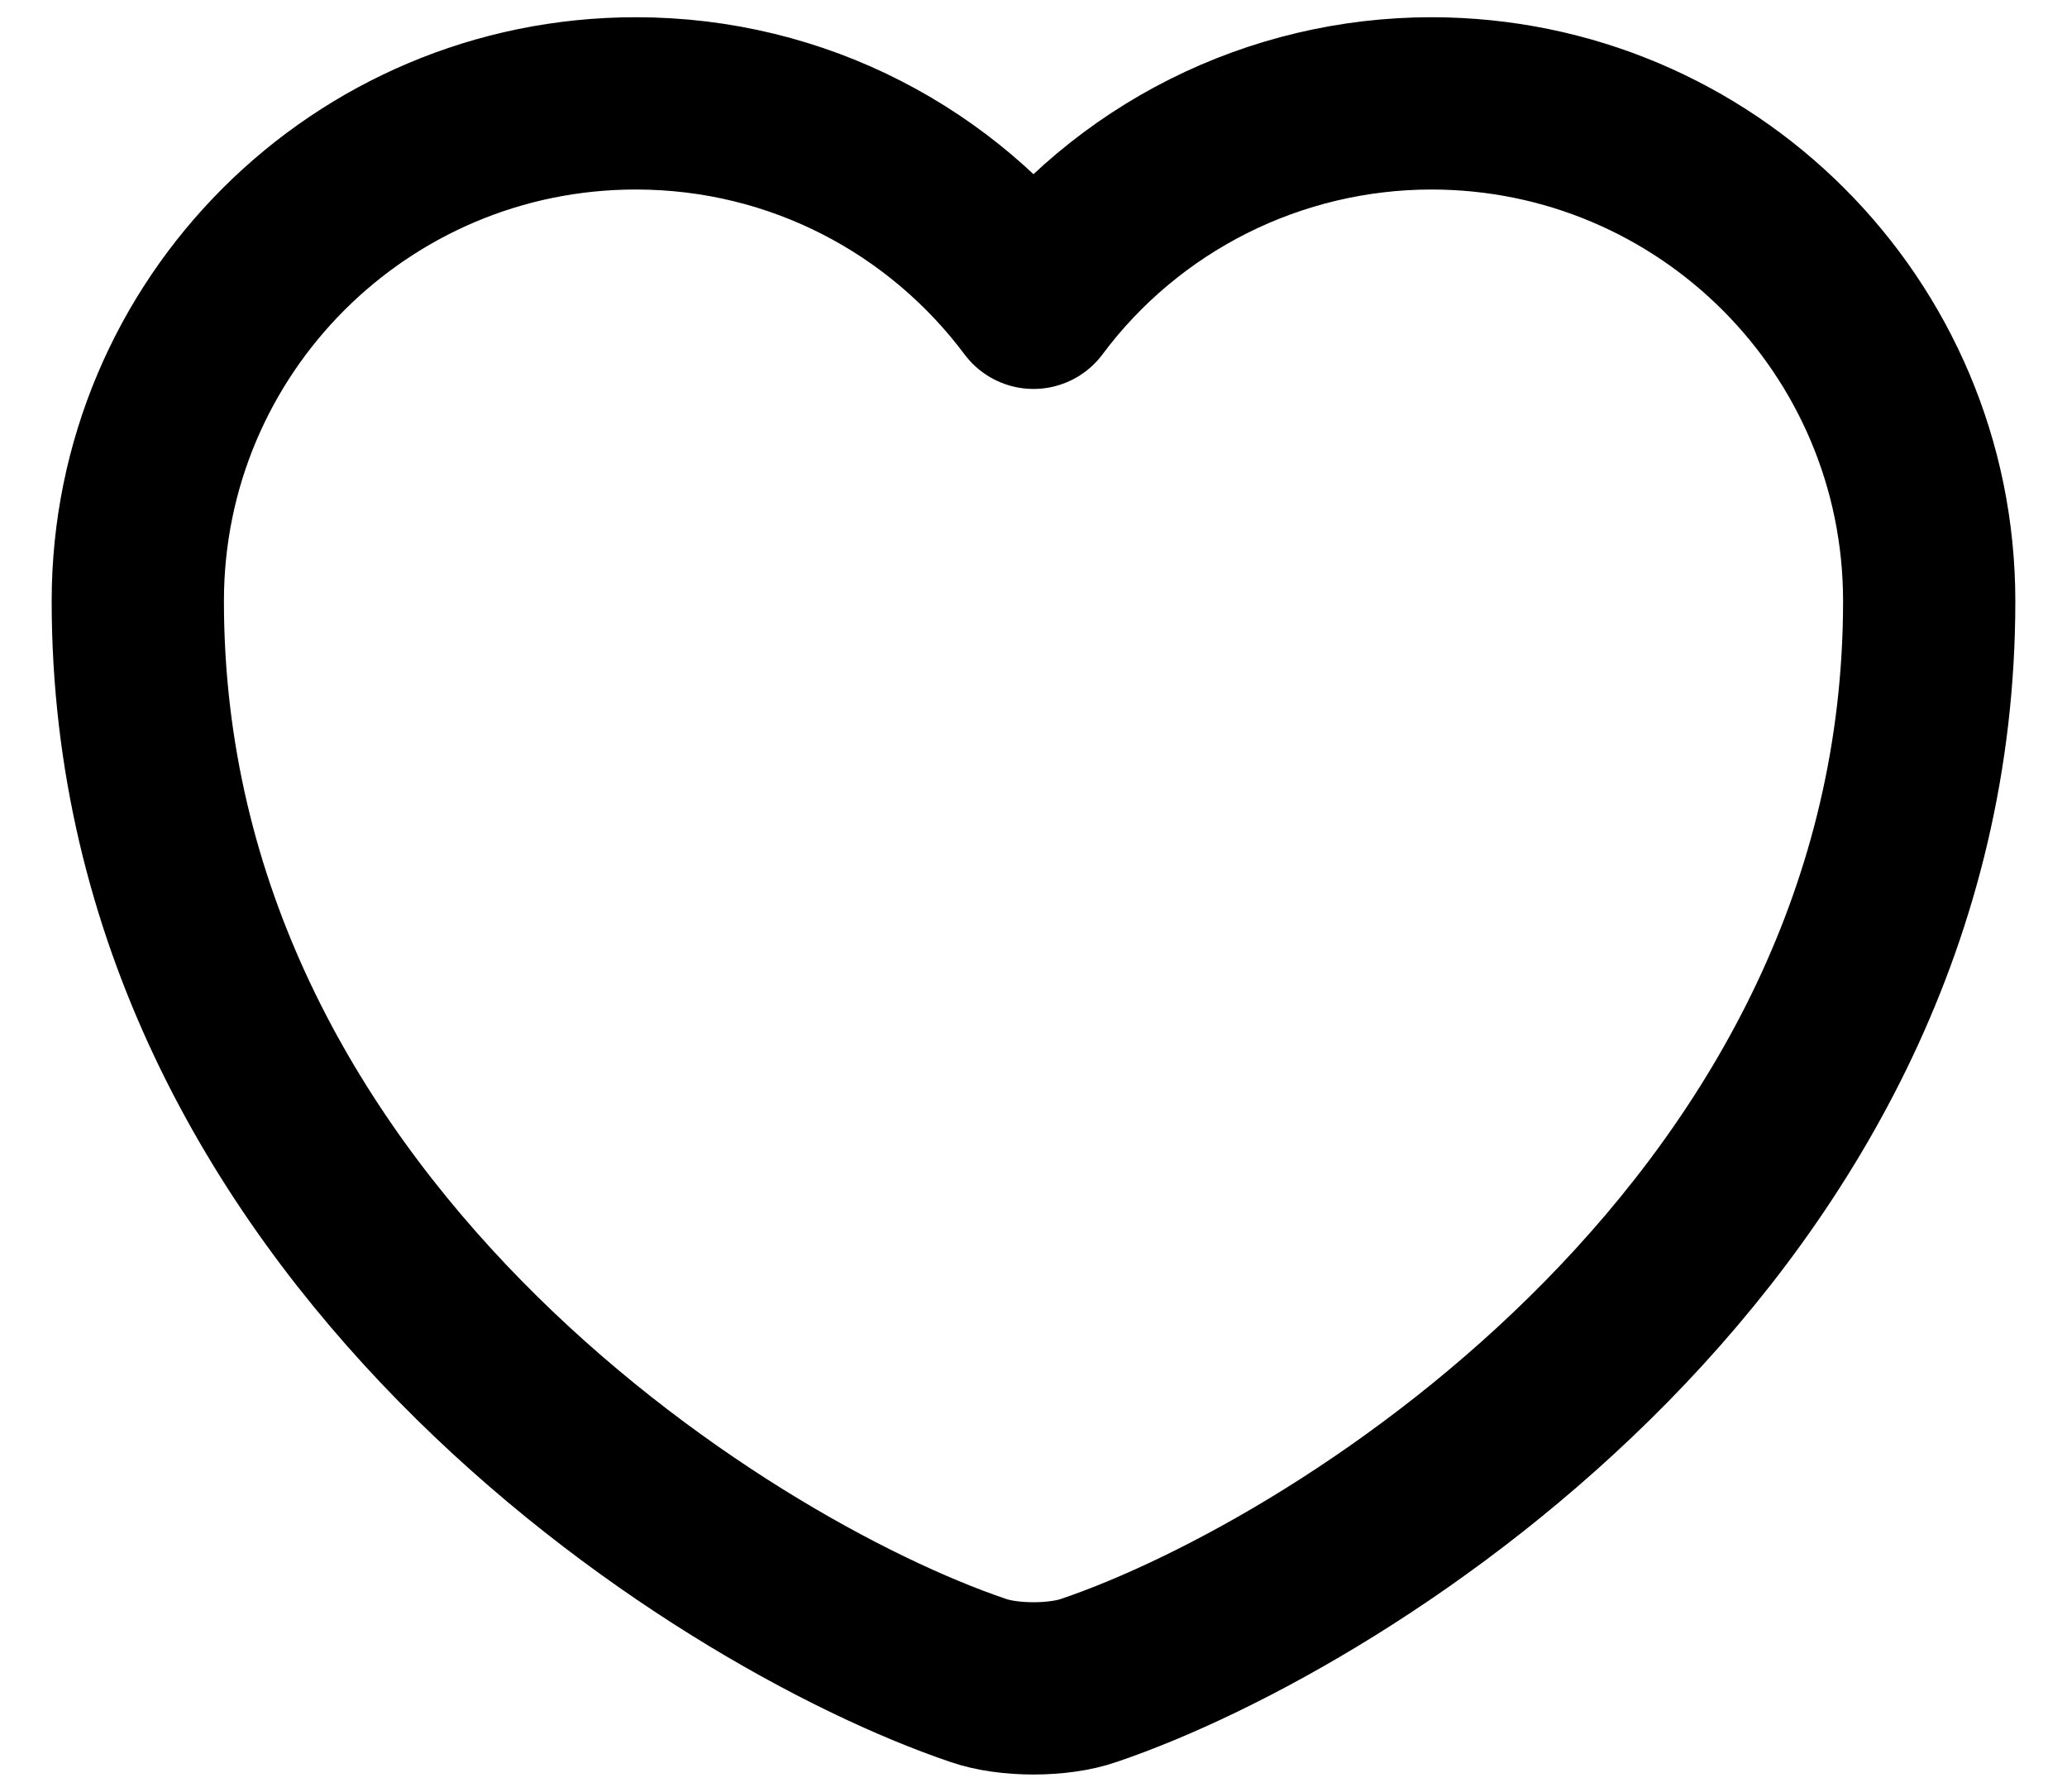 <svg width="30" height="26" viewBox="0 0 30 26" fill="none" xmlns="http://www.w3.org/2000/svg">
<path d="M15.806 24.384C15.364 24.539 14.636 24.539 14.194 24.384C10.424 23.105 2 17.768 2 8.723C2 4.73 5.237 1.5 9.228 1.5C11.594 1.5 13.687 2.637 15 4.394C15.668 3.498 16.538 2.769 17.54 2.266C18.543 1.763 19.649 1.501 20.772 1.5C24.763 1.5 28 4.73 28 8.723C28 17.768 19.576 23.105 15.806 24.384Z" stroke="black" stroke-width="2.5" stroke-linecap="round" stroke-linejoin="round"/>
</svg>
